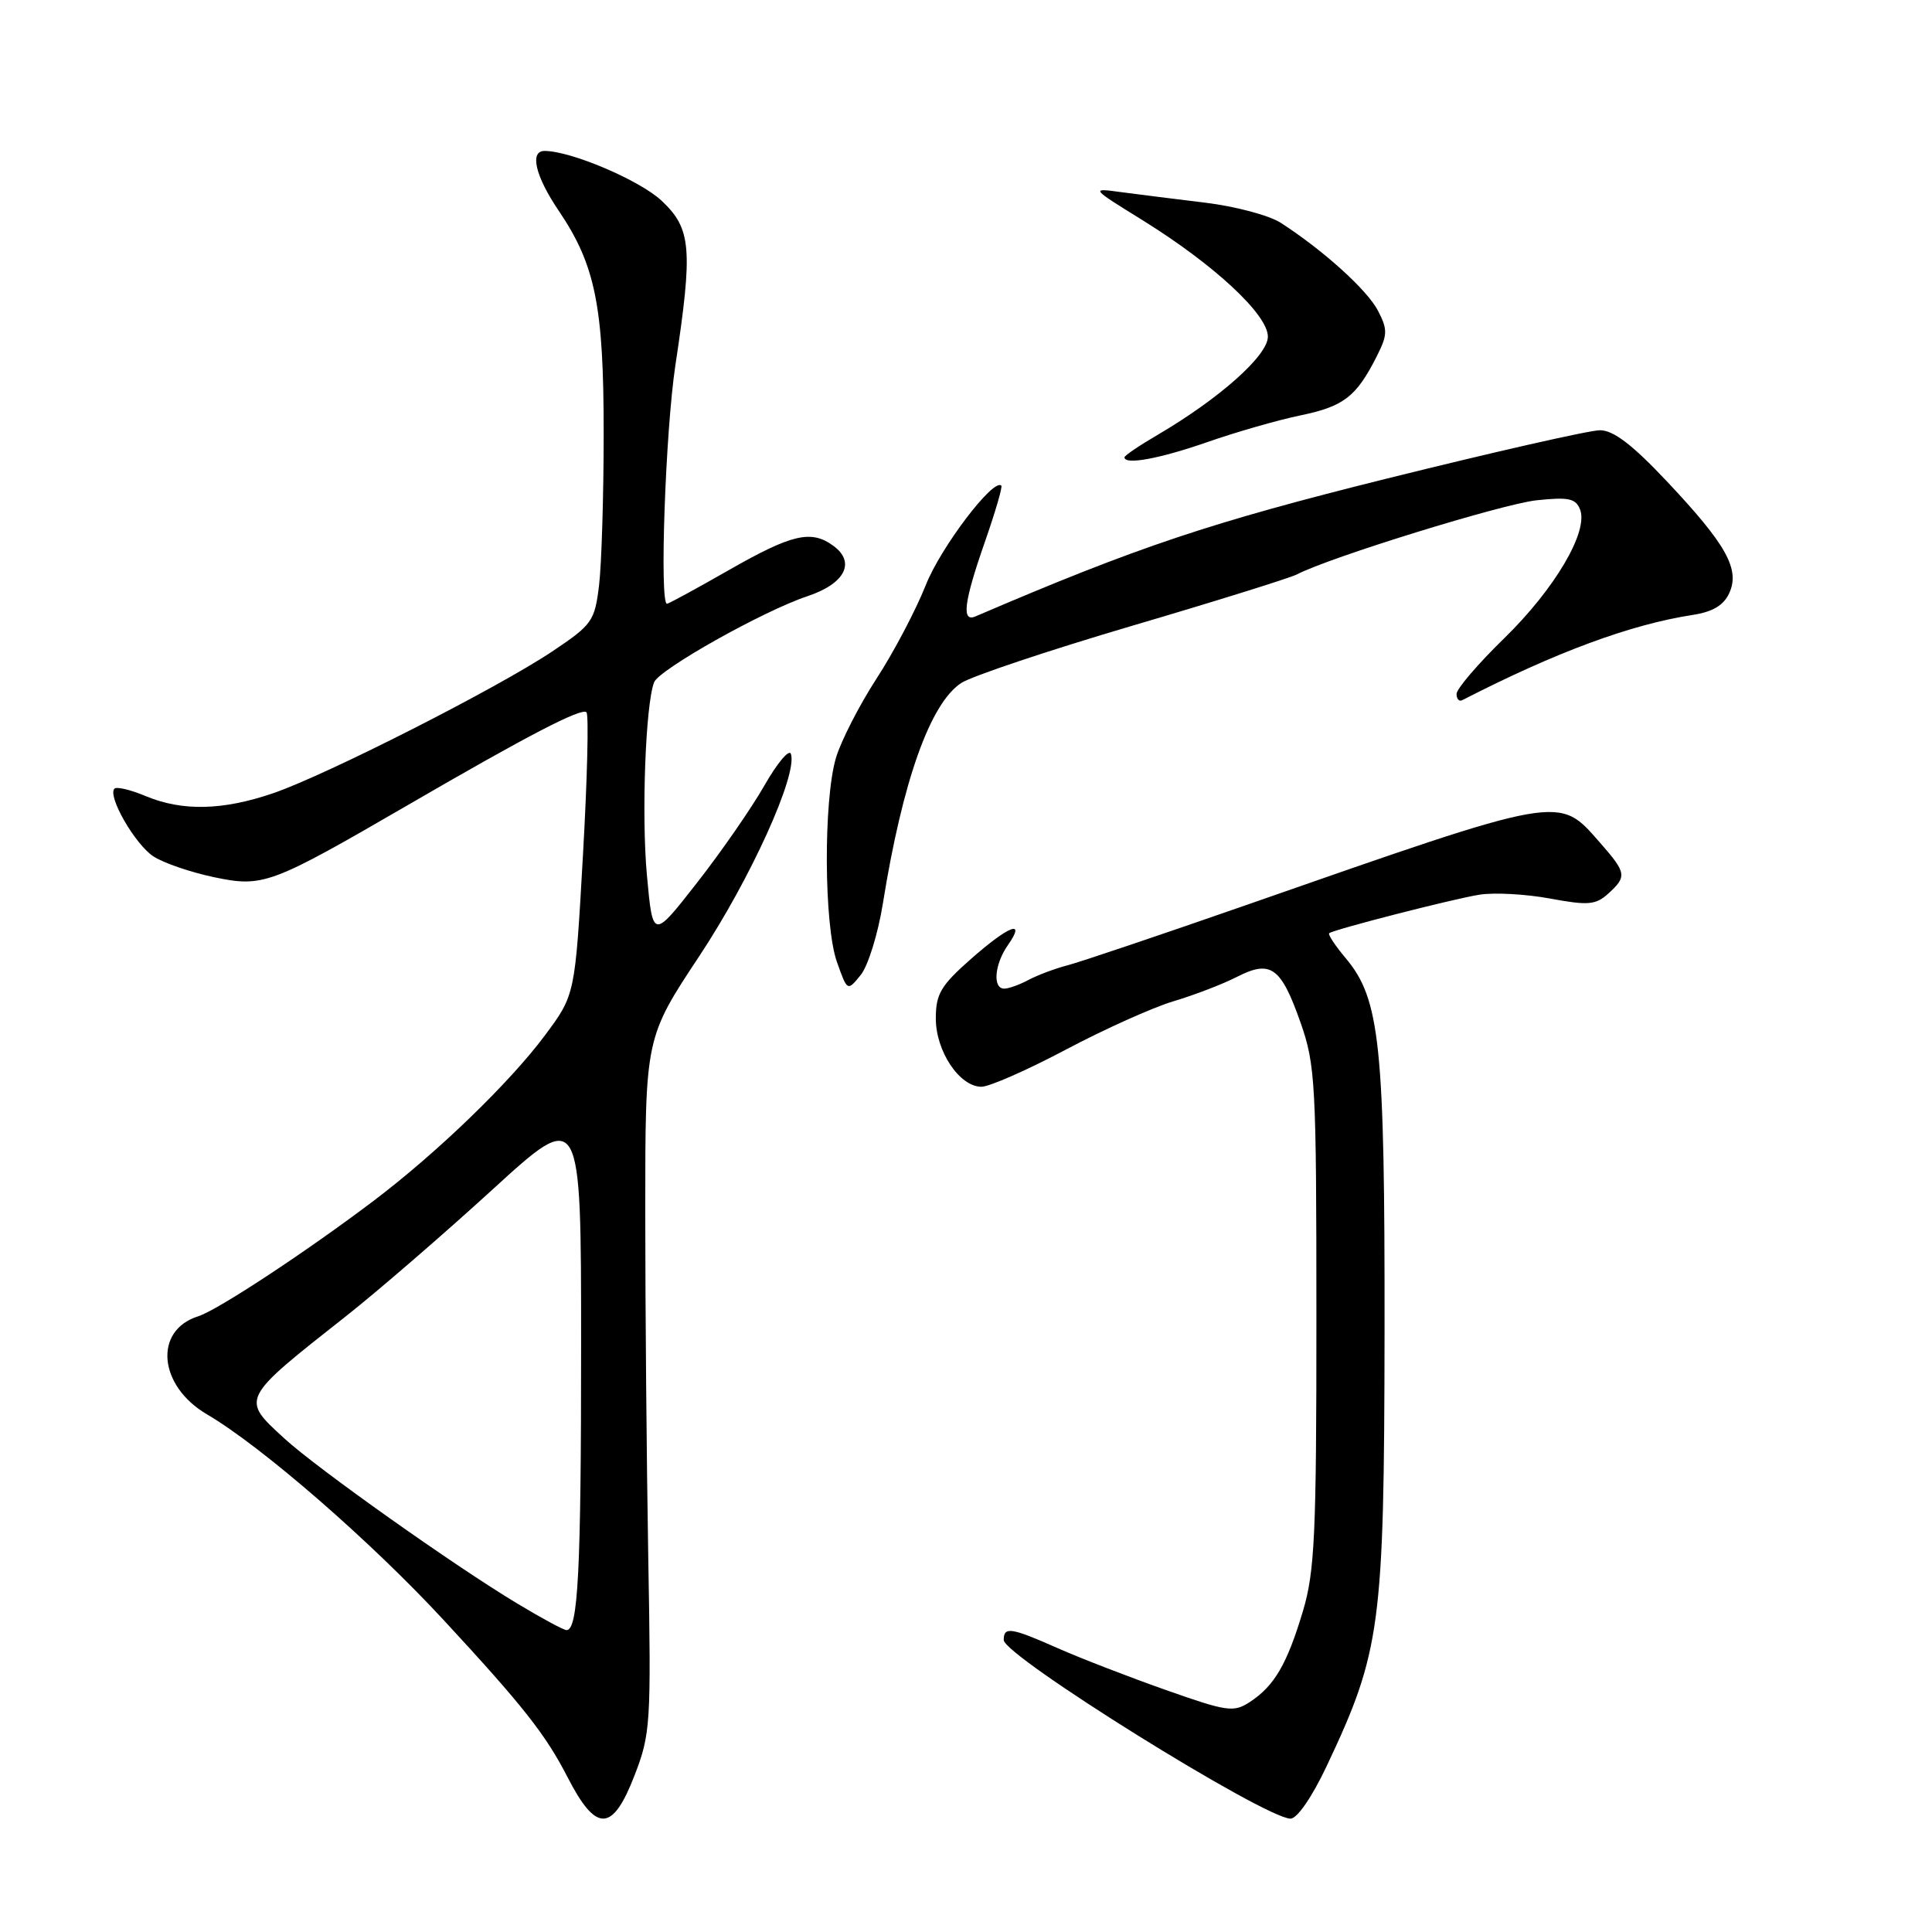 <?xml version="1.0" encoding="UTF-8" standalone="no"?>
<!DOCTYPE svg PUBLIC "-//W3C//DTD SVG 1.1//EN" "http://www.w3.org/Graphics/SVG/1.1/DTD/svg11.dtd" >
<svg xmlns="http://www.w3.org/2000/svg" xmlns:xlink="http://www.w3.org/1999/xlink" version="1.1" viewBox="0 0 256 256">
 <g >
 <path fill="currentColor"
d=" M 84.08 235.25 C 86.20 229.78 86.29 228.40 85.90 206.50 C 85.68 193.85 85.50 173.15 85.50 160.50 C 85.50 137.50 85.50 137.50 92.68 126.66 C 99.47 116.40 105.71 102.63 104.80 99.90 C 104.57 99.22 102.99 101.10 101.29 104.08 C 99.59 107.06 95.57 112.87 92.35 116.98 C 86.50 124.47 86.50 124.47 85.72 115.98 C 84.99 108.02 85.53 93.38 86.67 90.41 C 87.33 88.71 101.11 80.96 106.99 79.00 C 111.97 77.34 113.42 74.51 110.42 72.32 C 107.49 70.17 104.94 70.77 96.63 75.51 C 92.31 77.98 88.60 80.00 88.38 80.00 C 87.37 80.00 88.17 57.18 89.49 48.41 C 91.83 32.94 91.61 30.31 87.68 26.61 C 84.81 23.90 75.65 20.00 72.16 20.00 C 70.14 20.00 70.93 23.34 74.03 27.92 C 78.89 35.10 80.00 40.58 79.99 57.43 C 79.99 65.72 79.71 74.77 79.38 77.54 C 78.80 82.32 78.48 82.77 73.16 86.33 C 65.89 91.19 43.35 102.64 36.24 105.09 C 29.55 107.39 24.18 107.52 19.31 105.49 C 17.32 104.65 15.46 104.21 15.17 104.50 C 14.20 105.46 17.89 111.88 20.32 113.47 C 21.64 114.34 25.25 115.58 28.35 116.23 C 34.87 117.60 35.85 117.23 54.00 106.70 C 69.98 97.42 77.07 93.74 77.71 94.38 C 78.03 94.70 77.82 103.25 77.24 113.39 C 76.20 131.82 76.20 131.82 72.23 137.16 C 67.56 143.44 57.93 152.74 49.50 159.12 C 40.60 165.85 28.81 173.62 26.25 174.42 C 20.33 176.29 20.99 183.63 27.41 187.40 C 34.66 191.64 49.12 204.21 58.81 214.69 C 69.31 226.04 72.30 229.83 75.21 235.50 C 79.00 242.87 81.16 242.81 84.08 235.25 Z  M 175.77 234.06 C 182.96 218.85 183.41 215.50 183.46 176.50 C 183.50 138.38 182.88 132.39 178.30 126.95 C 176.90 125.28 175.92 123.80 176.13 123.65 C 176.89 123.12 192.62 119.09 196.04 118.55 C 197.98 118.24 202.19 118.47 205.38 119.06 C 210.44 120.00 211.44 119.91 213.10 118.41 C 215.60 116.14 215.53 115.67 212.01 111.66 C 206.46 105.34 207.36 105.18 165.00 119.97 C 153.72 123.90 143.14 127.47 141.48 127.90 C 139.81 128.33 137.48 129.21 136.29 129.84 C 135.10 130.48 133.65 131.00 133.07 131.00 C 131.50 131.00 131.77 127.77 133.56 125.22 C 135.99 121.75 133.73 122.60 128.64 127.08 C 124.66 130.59 124.00 131.71 124.00 134.95 C 124.00 139.30 127.14 144.00 130.05 144.00 C 131.09 144.00 136.12 141.79 141.23 139.08 C 146.33 136.38 152.75 133.49 155.50 132.67 C 158.25 131.85 162.03 130.40 163.90 129.44 C 168.39 127.15 169.74 128.13 172.34 135.53 C 174.30 141.12 174.43 143.59 174.43 174.50 C 174.44 203.38 174.21 208.25 172.64 213.50 C 170.54 220.51 168.86 223.39 165.63 225.51 C 163.46 226.93 162.63 226.81 154.47 223.93 C 149.62 222.22 143.20 219.74 140.20 218.41 C 133.94 215.64 133.00 215.50 133.00 217.31 C 133.00 219.42 167.57 240.95 171.00 240.98 C 171.88 240.98 173.85 238.12 175.77 234.06 Z  M 116.98 119.75 C 119.58 103.54 123.25 93.19 127.37 90.50 C 128.74 89.60 138.93 86.19 150.01 82.92 C 161.09 79.66 170.91 76.59 171.83 76.12 C 176.18 73.85 199.07 66.78 203.60 66.29 C 207.85 65.84 208.80 66.04 209.37 67.52 C 210.49 70.45 206.03 78.02 199.31 84.58 C 195.84 87.96 193.00 91.28 193.00 91.95 C 193.00 92.62 193.34 92.99 193.75 92.78 C 206.16 86.41 216.05 82.75 224.30 81.48 C 226.95 81.07 228.41 80.20 229.14 78.58 C 230.58 75.42 228.74 72.13 220.84 63.75 C 216.28 58.91 213.77 57.00 211.99 57.01 C 210.62 57.01 197.95 59.89 183.82 63.40 C 160.36 69.24 150.79 72.44 129.25 81.68 C 127.38 82.48 127.72 79.77 130.50 71.81 C 131.87 67.88 132.86 64.52 132.68 64.35 C 131.64 63.31 124.65 72.52 122.67 77.53 C 121.37 80.81 118.44 86.39 116.15 89.91 C 113.86 93.44 111.44 98.17 110.77 100.41 C 109.10 106.04 109.17 122.56 110.89 127.44 C 112.28 131.37 112.28 131.37 114.05 129.19 C 115.02 127.99 116.34 123.74 116.98 119.75 Z  M 159.95 58.59 C 163.75 57.26 169.32 55.66 172.32 55.04 C 178.06 53.85 179.71 52.57 182.41 47.25 C 183.87 44.36 183.89 43.69 182.59 41.17 C 181.17 38.43 175.39 33.20 169.72 29.53 C 168.19 28.54 163.69 27.34 159.72 26.86 C 155.75 26.38 150.70 25.74 148.50 25.45 C 144.50 24.91 144.50 24.91 151.43 29.20 C 160.91 35.09 168.00 41.68 168.00 44.61 C 168.00 47.11 161.59 52.81 153.36 57.64 C 150.96 59.04 149.00 60.37 149.00 60.60 C 149.00 61.64 153.66 60.78 159.95 58.59 Z  M 68.53 212.47 C 60.10 207.40 42.05 194.60 37.71 190.63 C 31.88 185.29 31.79 185.48 46.00 174.28 C 50.12 171.02 58.79 163.53 65.25 157.63 C 77.00 146.89 77.00 146.89 77.00 178.32 C 77.00 208.26 76.60 216.00 75.07 216.00 C 74.69 216.00 71.75 214.41 68.53 212.47 Z "/>
</g>
</svg>